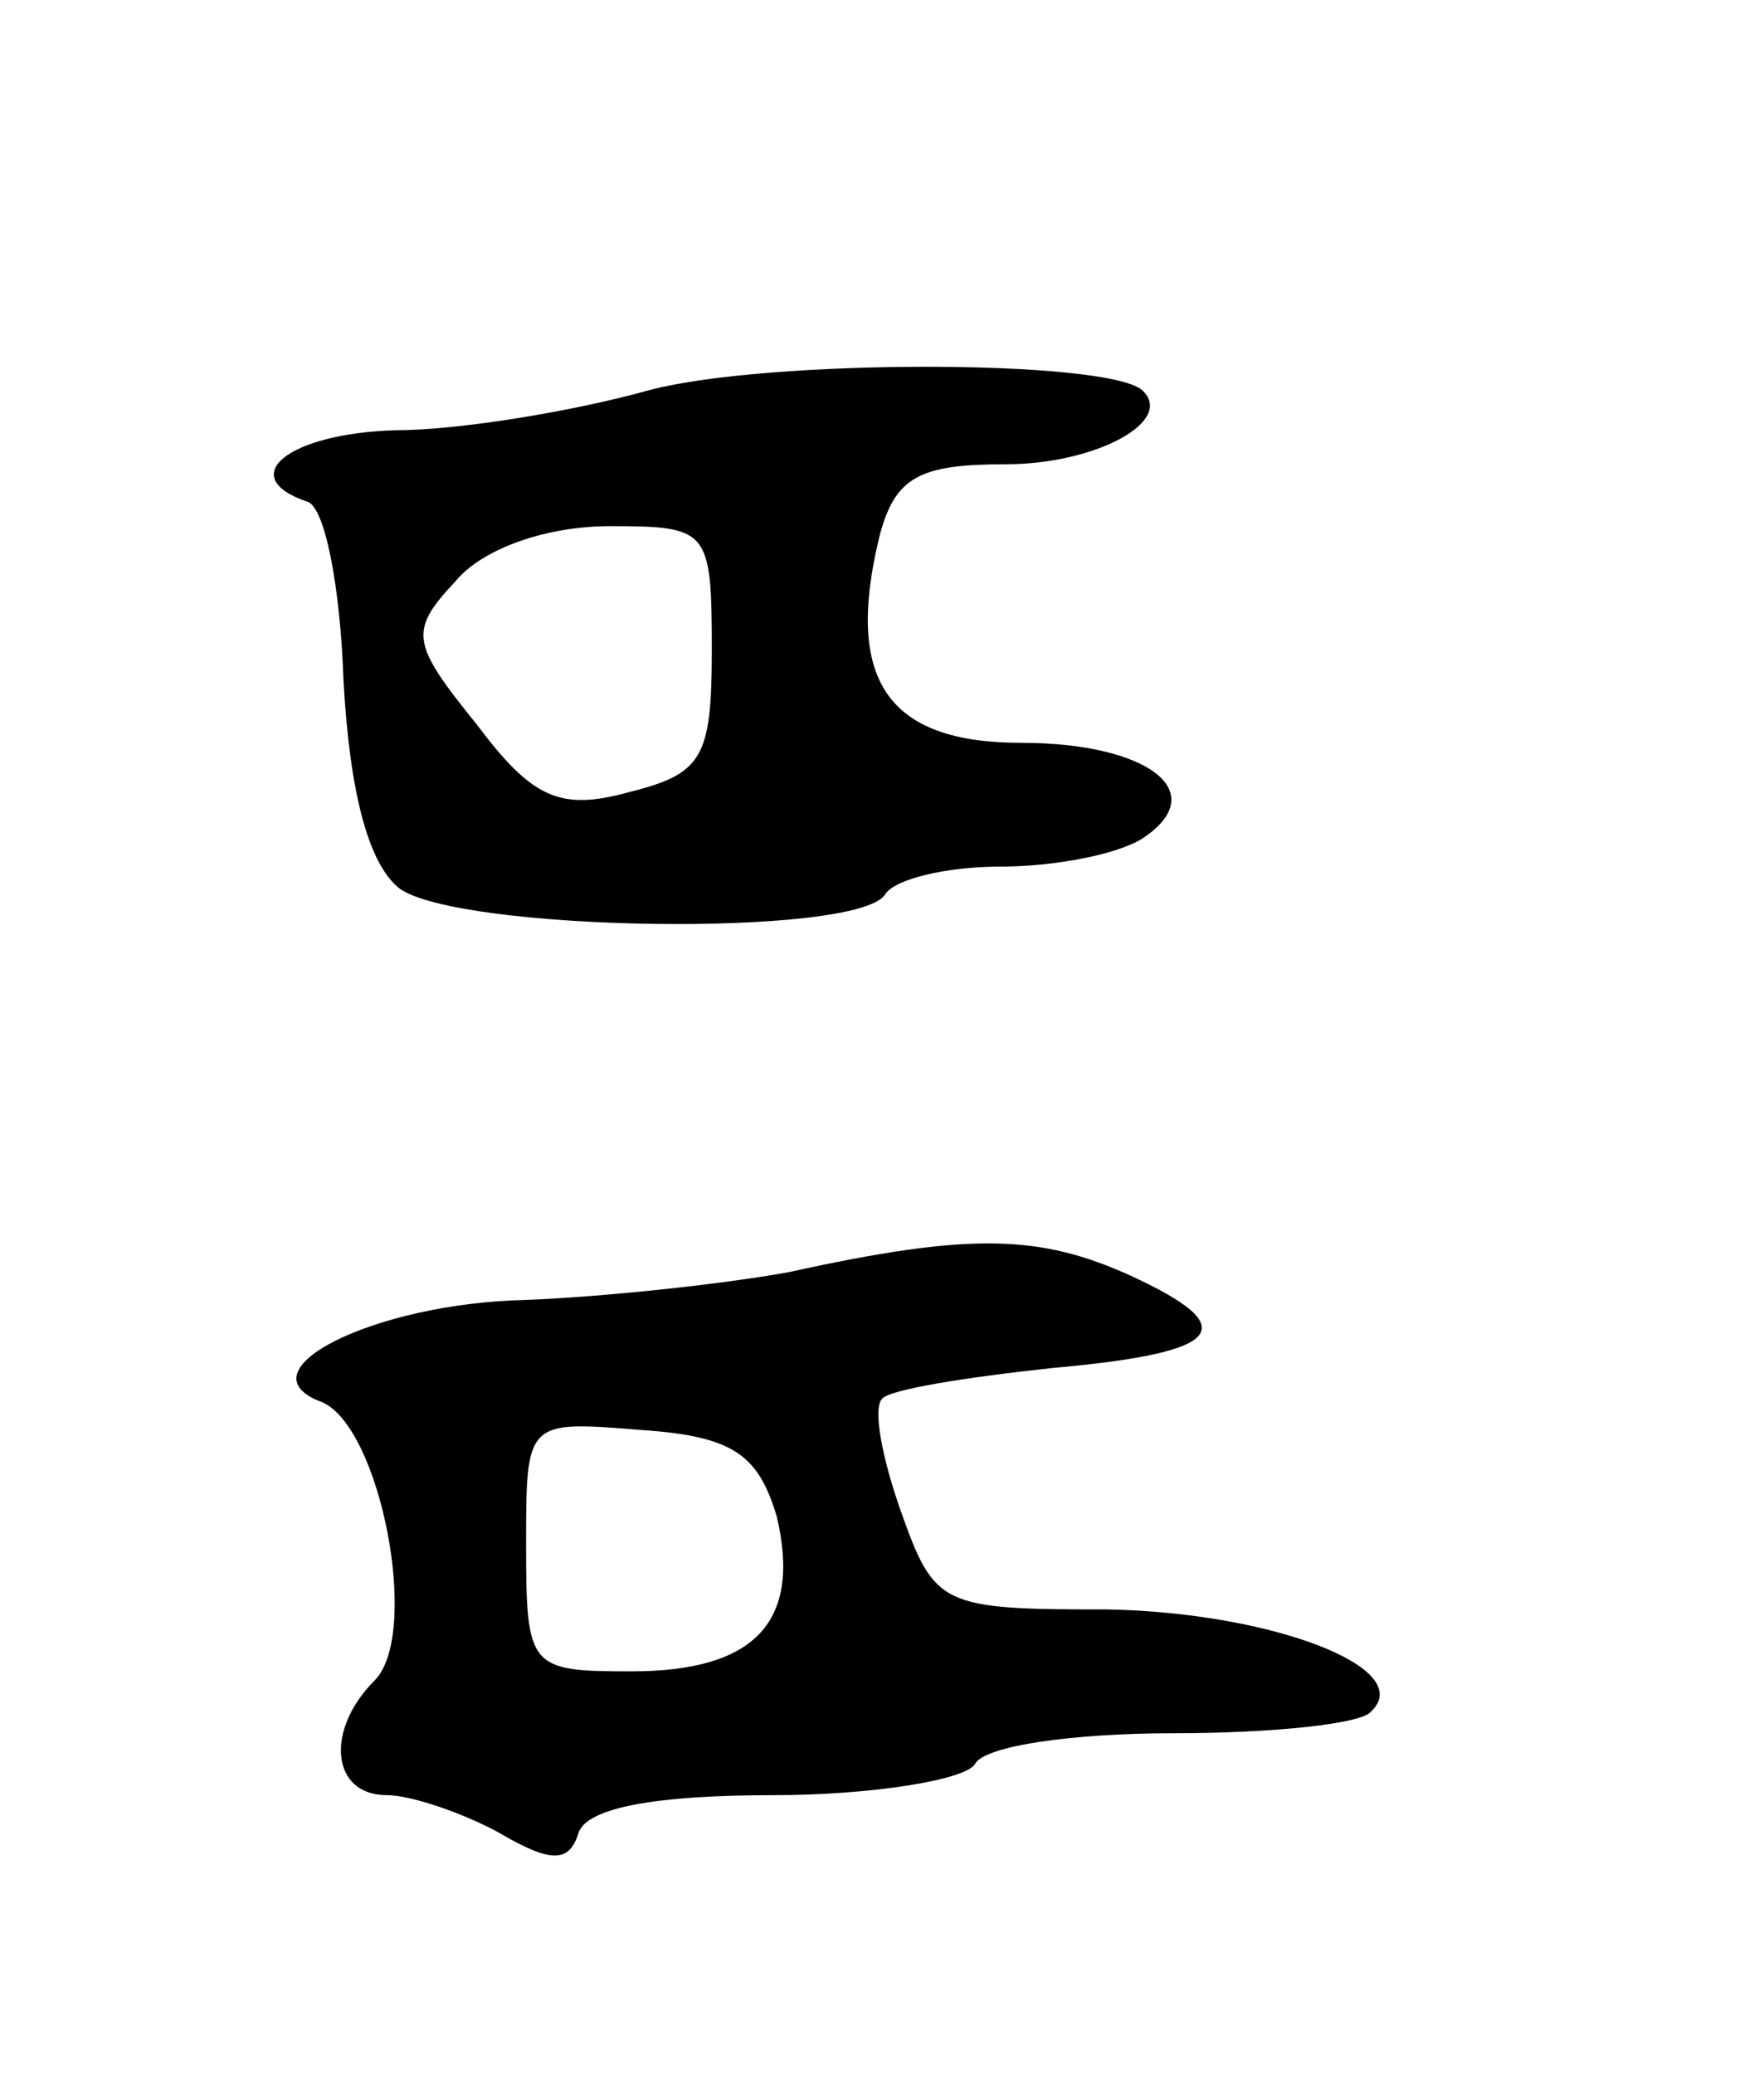 <svg version="1.0" xmlns="http://www.w3.org/2000/svg"
 width="57pt" height="67pt" viewBox="0 0 57 67"
 preserveAspectRatio="xMidYMid meet">
<g transform="translate(0,67) scale(0.1,-0.1)"
fill="#000000" stroke="none">
<path d="M210 544 c-25 -7 -62 -13 -82 -13 -35 -1 -52 -15 -29 -23 6 -1 11
-28 12 -58 2 -36 8 -59 18 -67 19 -14 148 -16 157 -2 3 5 20 9 37 9 18 0 38 4
46 9 23 15 2 31 -39 31 -43 0 -57 20 -46 66 5 20 13 24 41 24 29 0 55 14 44
24 -12 10 -121 10 -159 0z m20 -84 c0 -35 -3 -40 -27 -46 -22 -6 -31 -2 -49
22 -21 26 -22 30 -7 46 9 11 30 18 50 18 32 0 33 -1 33 -40z"/>
<path d="M255 259 c-22 -4 -60 -8 -85 -9 -49 -1 -93 -23 -66 -33 19 -8 32 -75
17 -90 -16 -16 -14 -37 4 -37 8 0 25 -6 36 -12 17 -10 23 -10 26 0 3 8 25 12
63 12 32 0 62 5 65 10 3 6 32 10 64 10 32 0 61 3 64 7 15 14 -32 32 -85 33
-54 0 -56 1 -67 32 -6 17 -9 33 -6 36 2 3 27 7 55 10 56 5 62 13 25 30 -29 13
-51 14 -110 1z m-4 -79 c8 -34 -7 -50 -47 -50 -33 0 -34 1 -34 41 0 40 0 40
37 37 30 -2 38 -8 44 -28z"/>
</g>
</svg>
